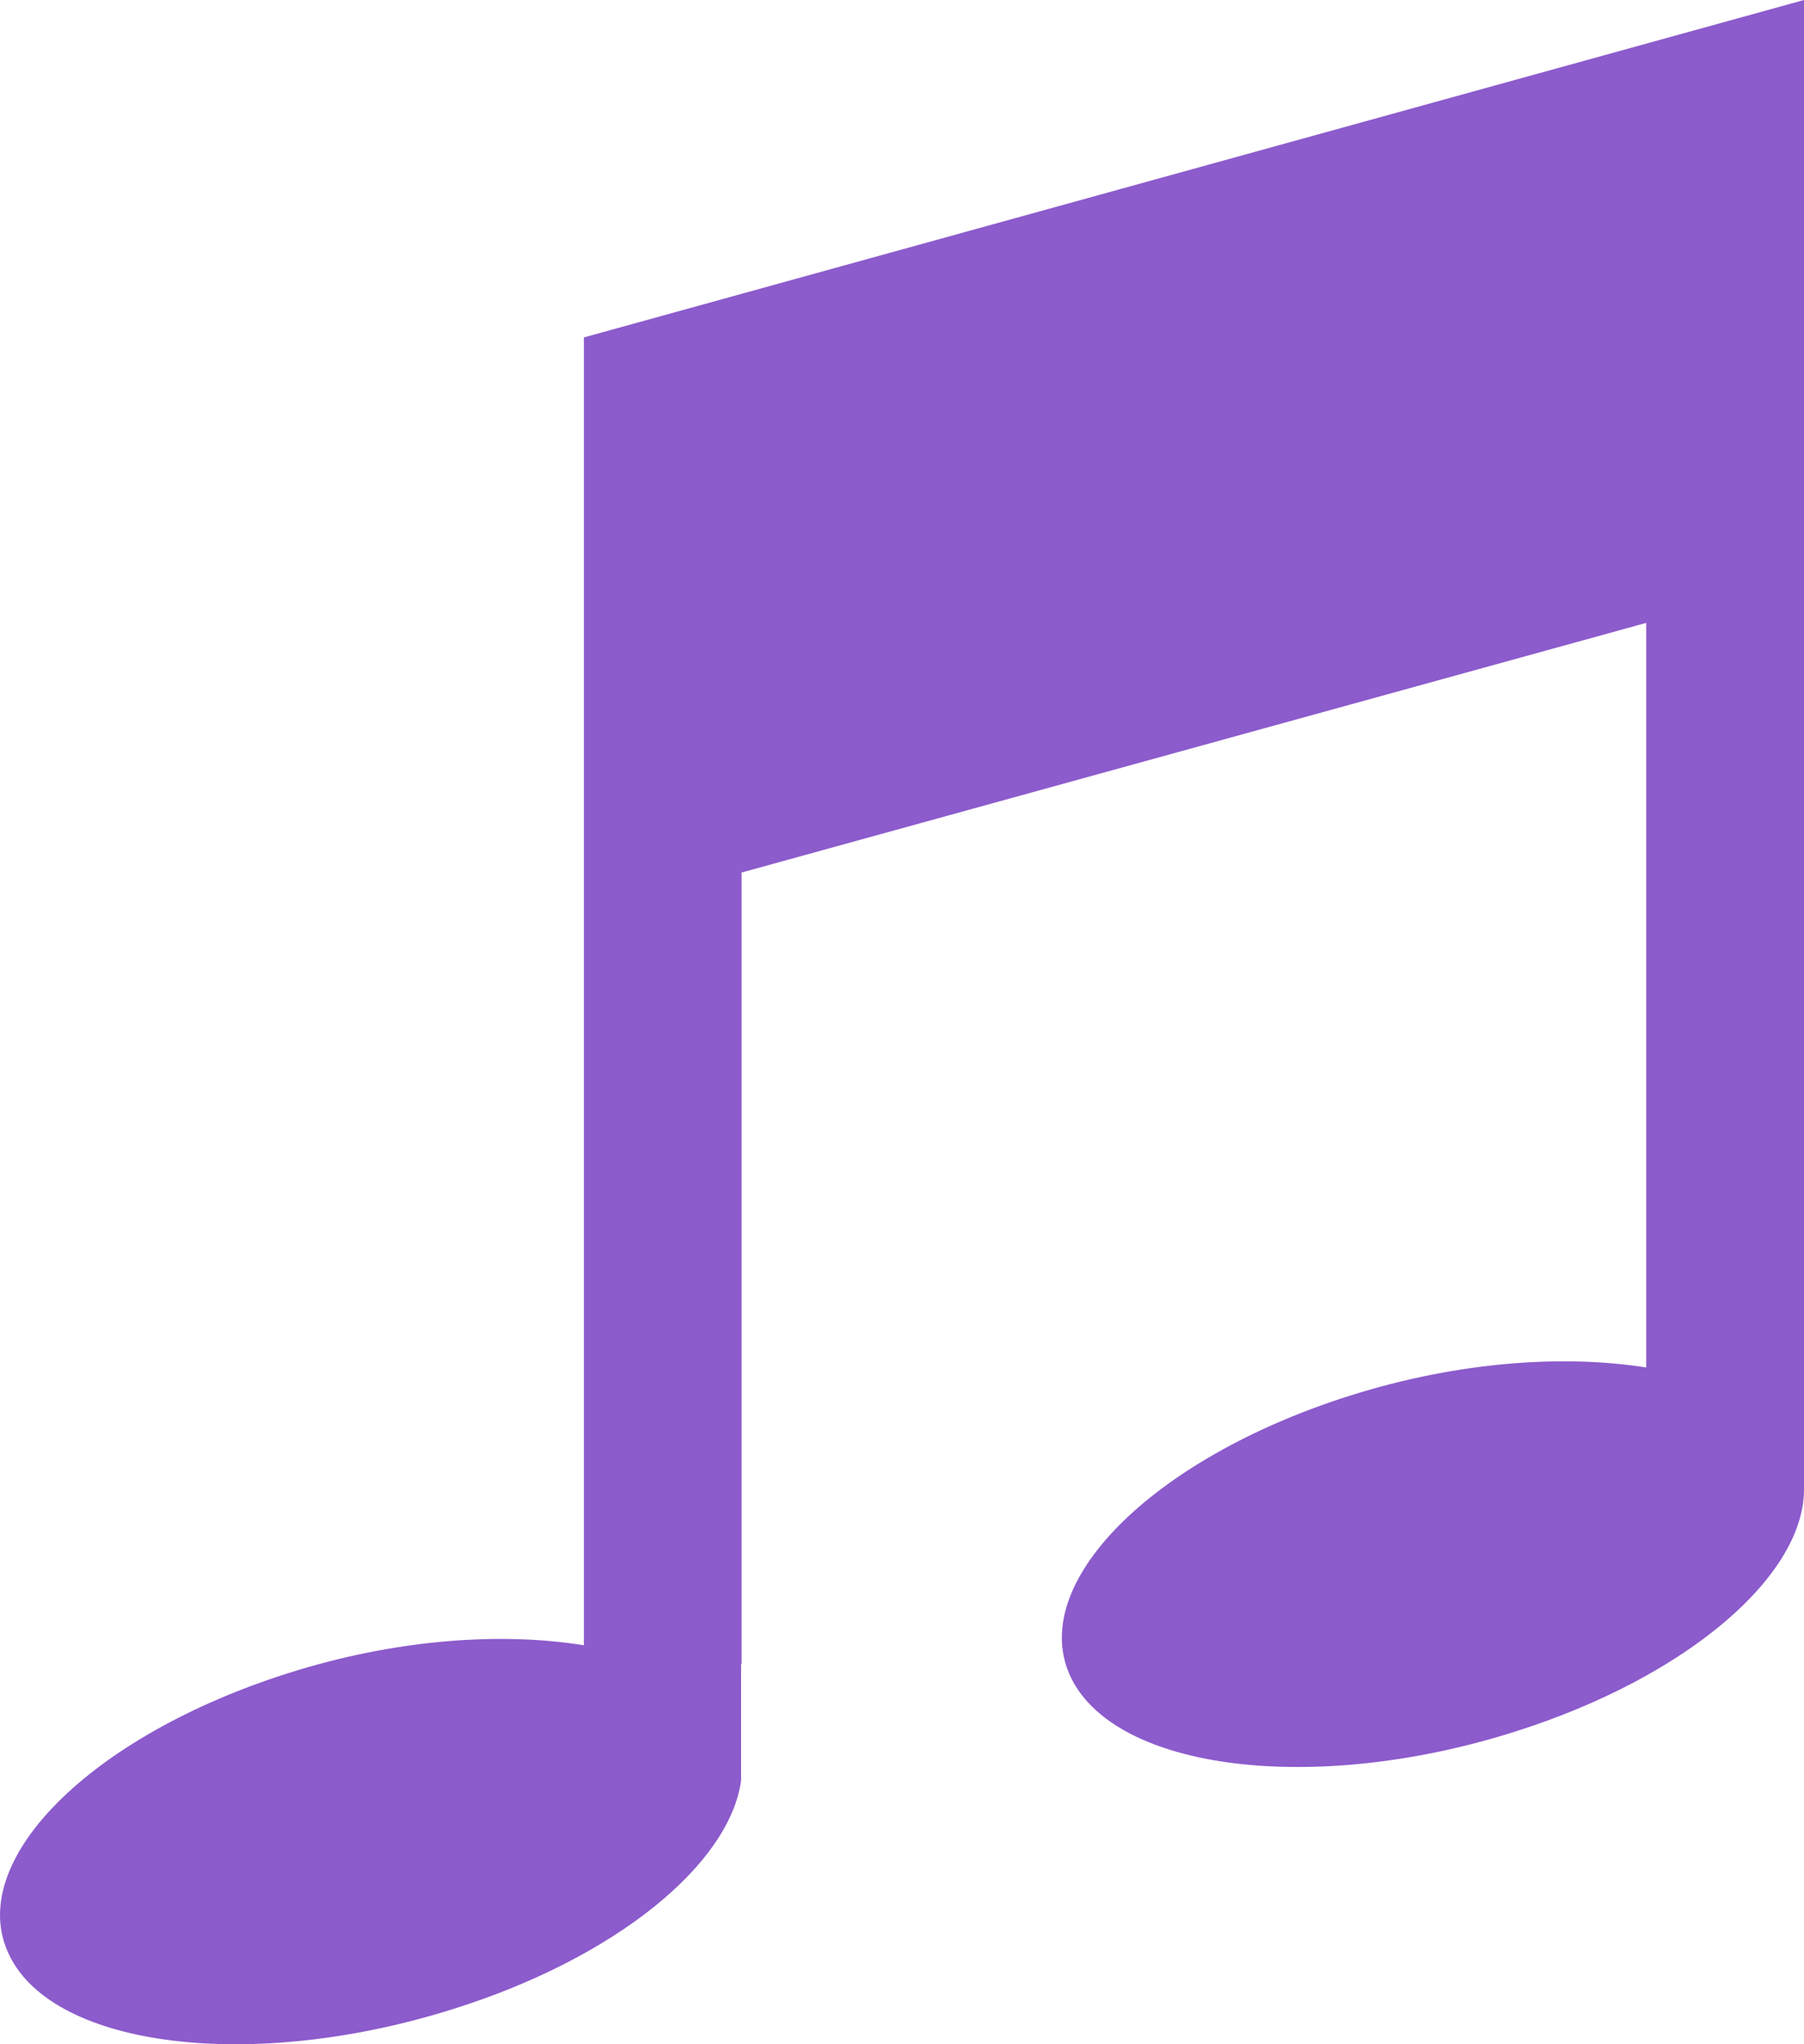 <?xml version="1.0" encoding="UTF-8"?>
<svg width="15px" height="17px" viewBox="0 0 15 17" version="1.1" xmlns="http://www.w3.org/2000/svg" xmlns:xlink="http://www.w3.org/1999/xlink">
    <!-- Generator: Sketch 49.2 (51160) - http://www.bohemiancoding.com/sketch -->
    <title>music</title>
    <desc>Created with Sketch.</desc>
    <defs></defs>
    <g id="Cosound" stroke="none" stroke-width="1" fill="none" fill-rule="evenodd">
        <g id="17" transform="translate(-922, -1043)" fill="#8C5BCC" fill-rule="nonzero">
            <path d="M926.855,1045.806 L926.855,1056.682 C926.165,1056.571 925.291,1056.631 924.403,1056.912 C922.741,1057.437 921.699,1058.488 922.078,1059.261 C922.454,1060.033 924.107,1060.232 925.768,1059.707 C927.126,1059.281 928.068,1058.499 928.162,1057.807 L928.162,1056.841 L928.166,1056.841 L928.166,1050.256 L935.688,1048.18 L935.688,1054.372 C934.998,1054.263 934.123,1054.323 933.229,1054.605 C931.569,1055.129 930.53,1056.181 930.906,1056.953 C931.283,1057.725 932.935,1057.928 934.595,1057.401 C936.04,1056.944 937.016,1056.091 937,1055.368 L937,1054.562 L937,1043 L926.855,1045.806 Z" id="music"></path>
        </g>
    </g>
</svg>